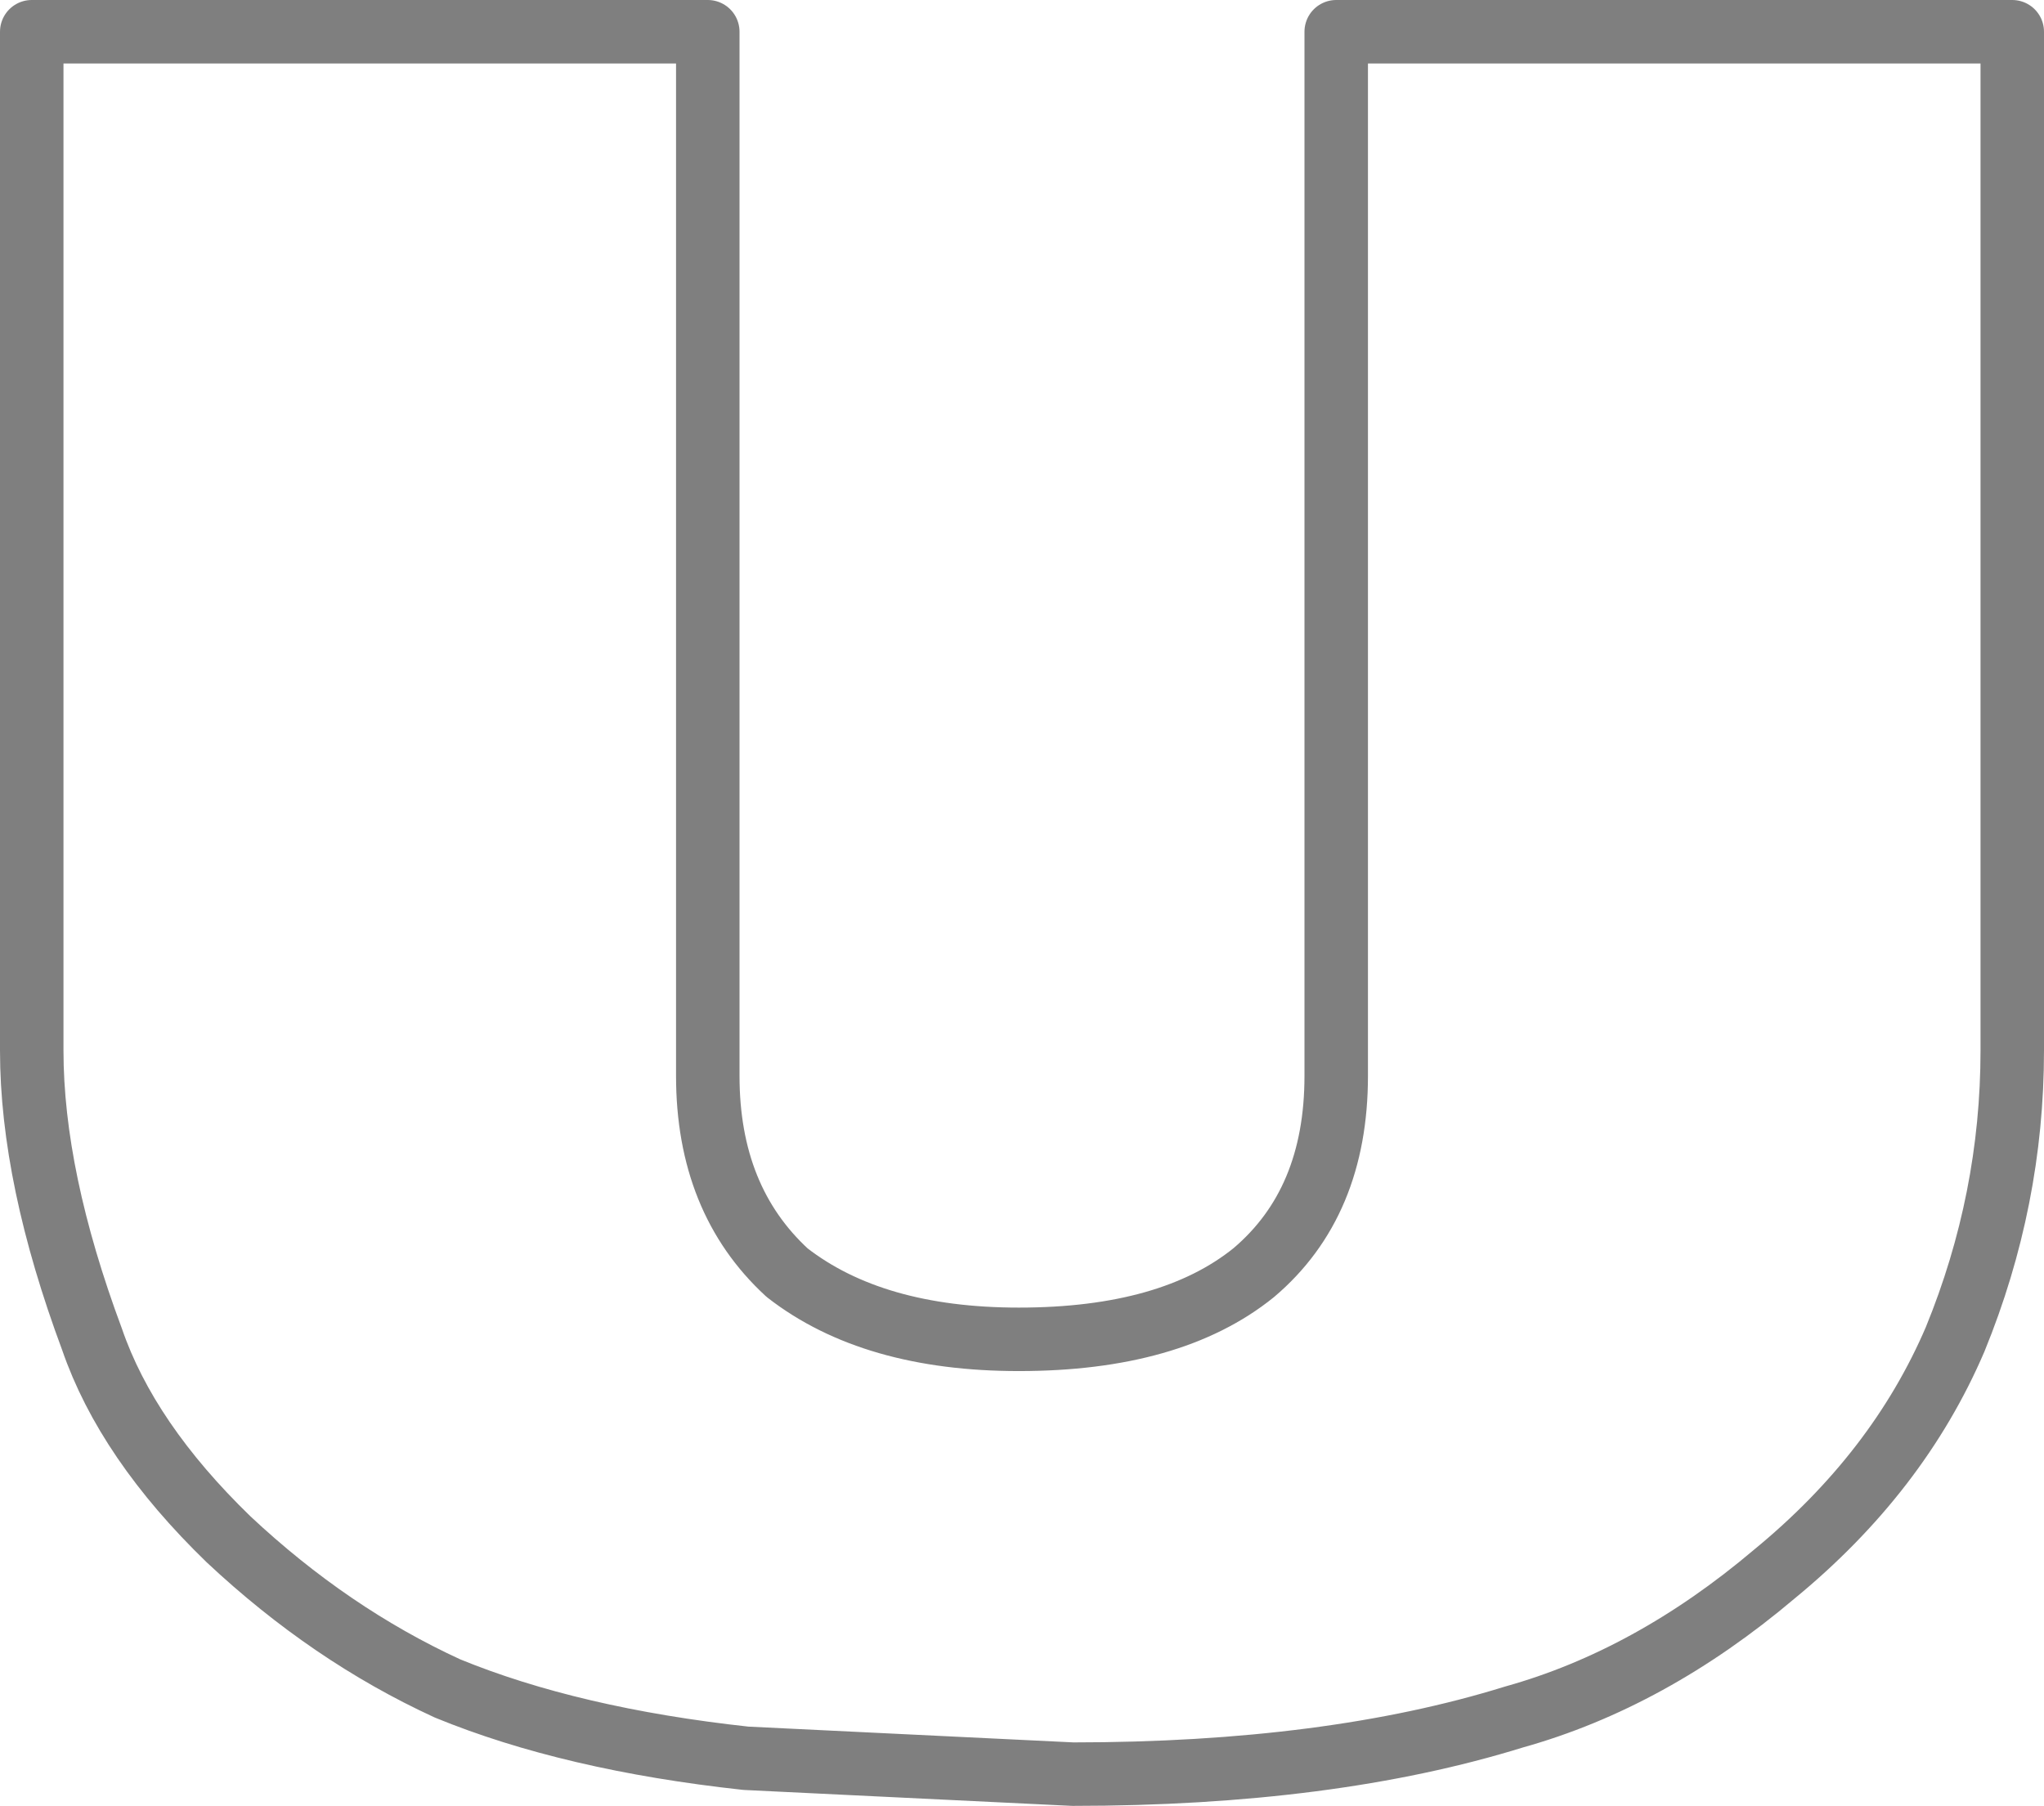 <?xml version="1.0" encoding="UTF-8" standalone="no"?>
<svg xmlns:xlink="http://www.w3.org/1999/xlink" height="28.45px" width="32.2px" xmlns="http://www.w3.org/2000/svg">
  <g transform="matrix(1.0, 0.0, 0.0, 1.0, -383.75, -238.25)">
    <path d="M415.45 238.75 L415.45 254.8 Q415.45 257.15 414.55 259.35 413.65 261.45 411.7 263.05 409.75 264.7 407.6 265.3 404.7 266.2 400.65 266.2 L395.5 265.95 Q392.75 265.65 390.8 264.85 388.95 264.0 387.35 262.5 385.75 260.95 385.2 259.35 384.25 256.8 384.25 254.8 L384.25 238.75 394.9 238.75 394.9 255.2 Q394.9 257.15 396.15 258.3 397.5 259.35 399.8 259.35 402.2 259.35 403.5 258.3 404.8 257.2 404.8 255.2 L404.8 238.75 415.45 238.75 Z" fill="none" stroke="#000000" stroke-linecap="round" stroke-linejoin="round" stroke-opacity="0.502" stroke-width="1.0"/>
  </g>
</svg>
